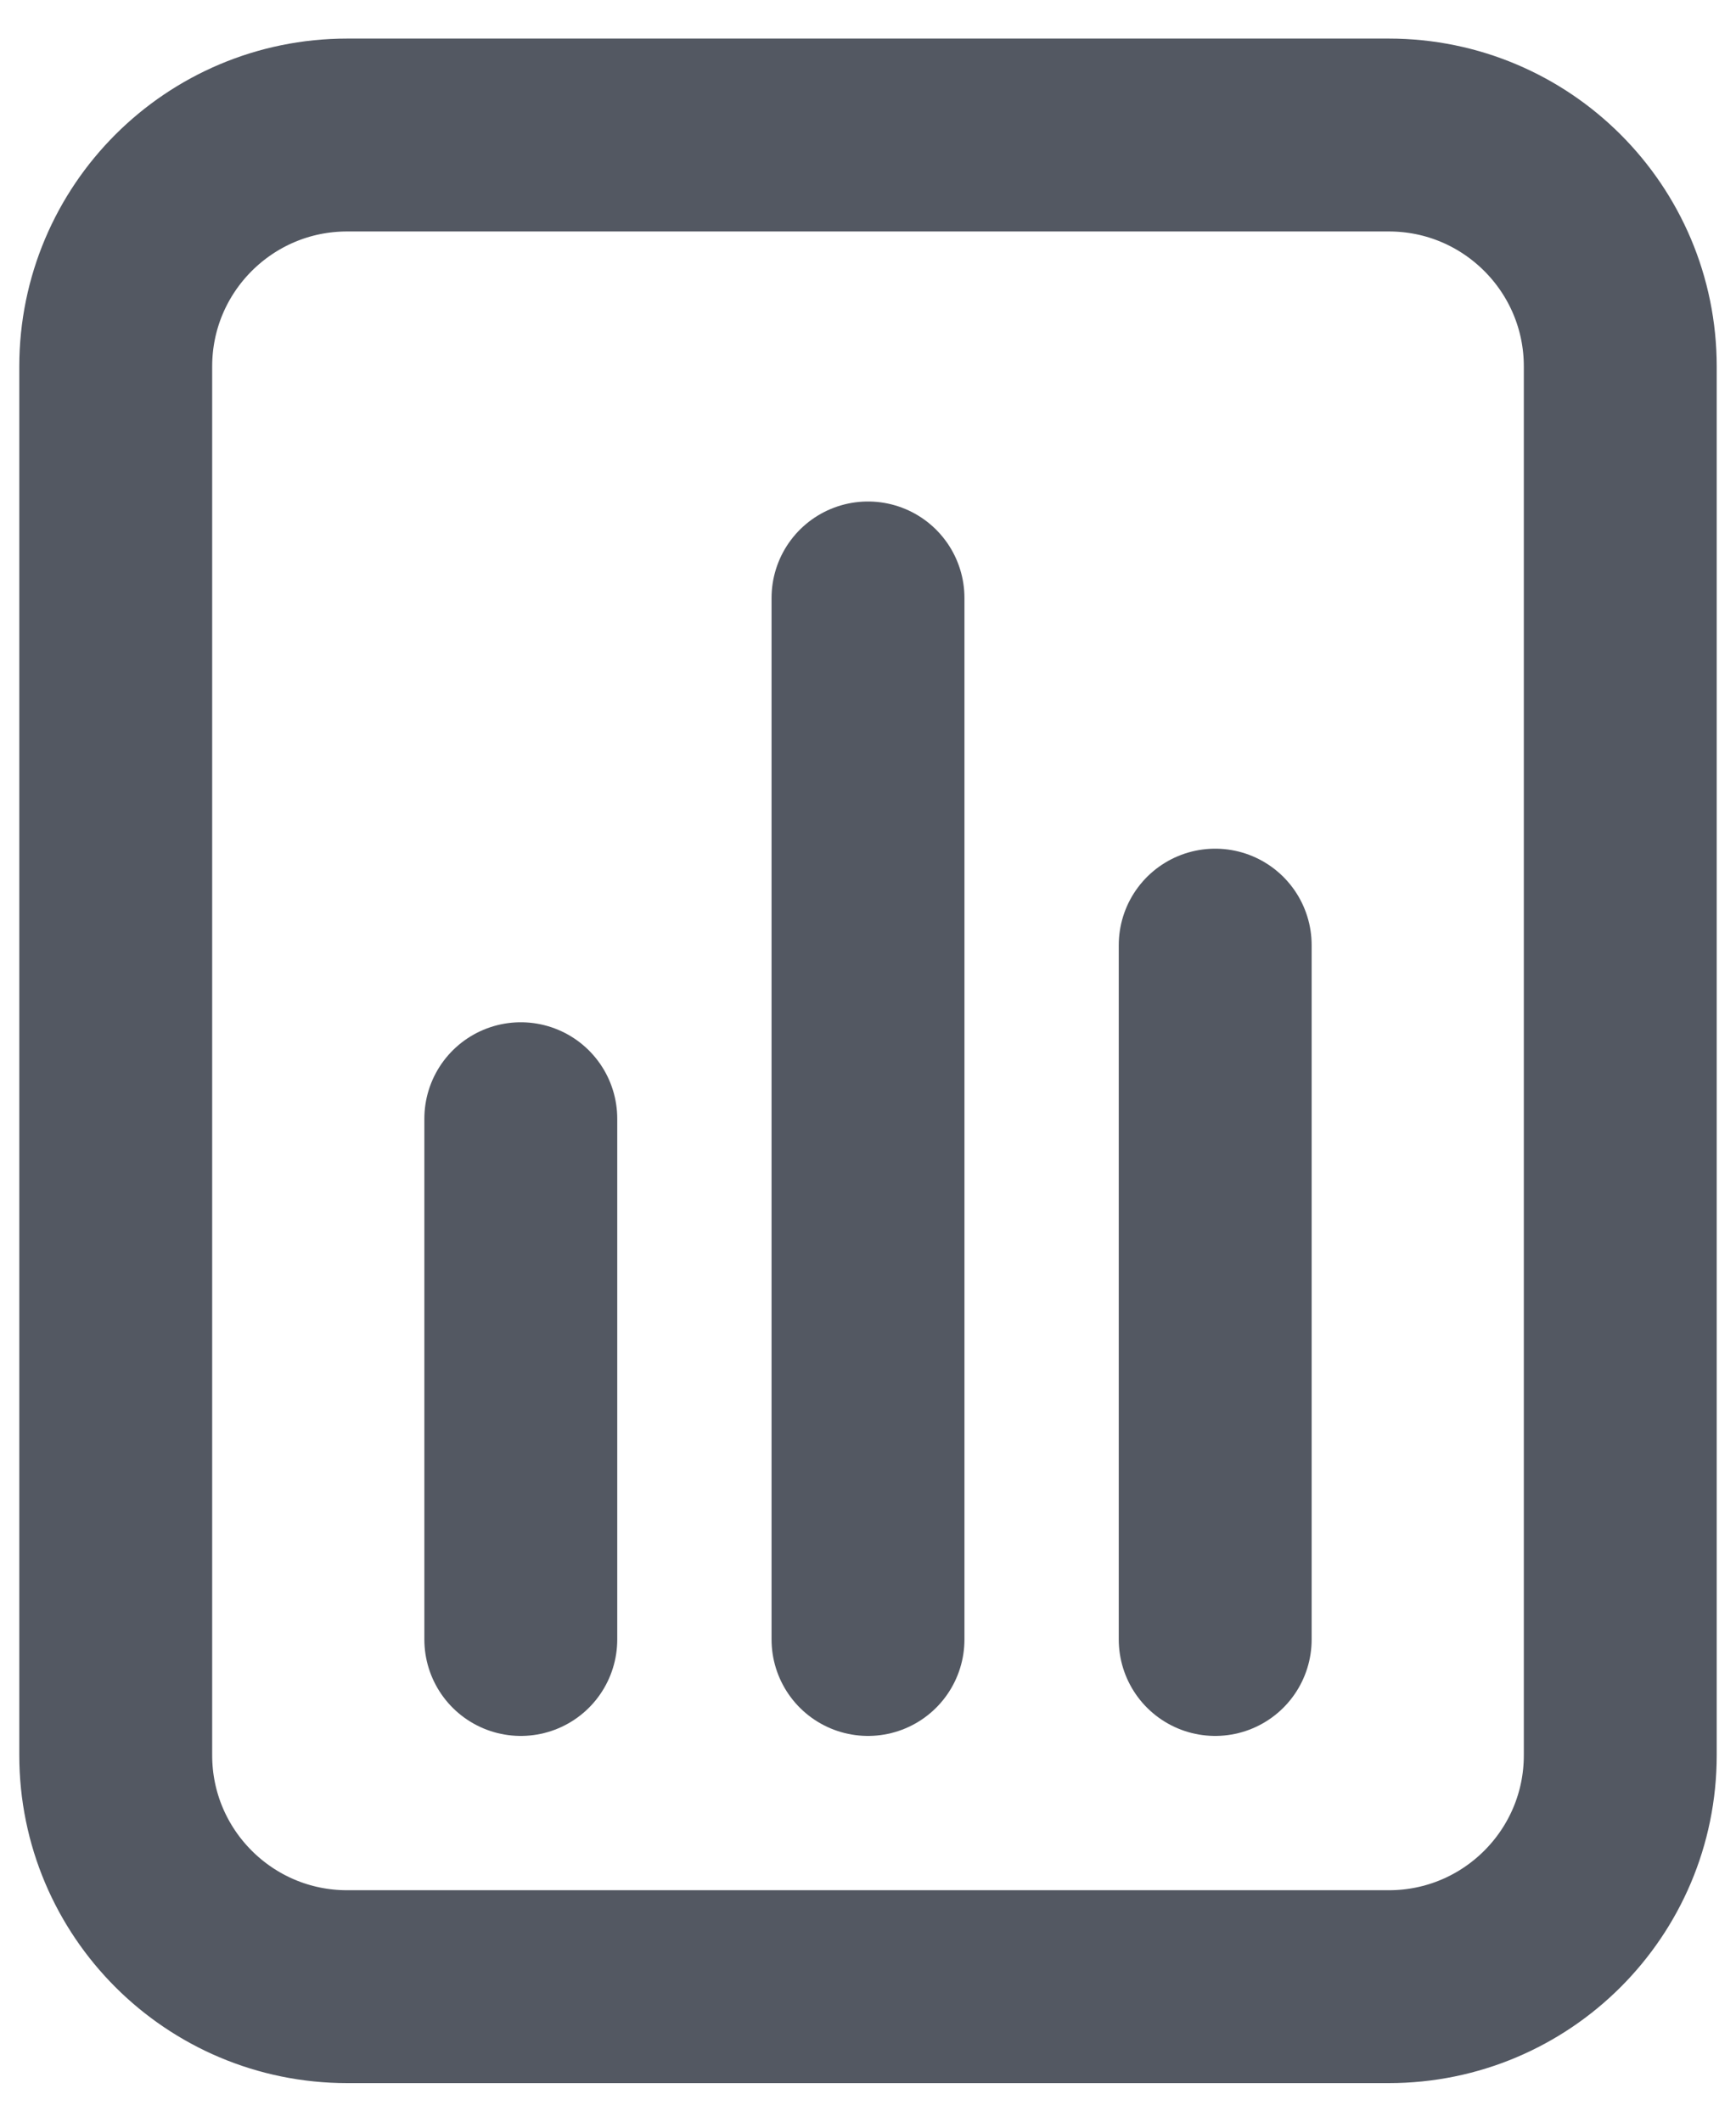 <svg viewBox="0 0 18 22" fill="none" xmlns="http://www.w3.org/2000/svg">
<path d="M5.4 17V11.6M9 17V6.2M12.6 17V9.8M3.6 1.4H14.4C15.726 1.4 16.8 2.475 16.8 3.8L16.8 18.2C16.8 19.526 15.725 20.6 14.4 20.6L3.6 20.6C2.274 20.6 1.2 19.525 1.2 18.2L1.2 3.8C1.2 2.475 2.274 1.4 3.6 1.4Z" stroke="#535862" stroke-width="2" stroke-linecap="round" stroke-linejoin="round"/>
</svg>
